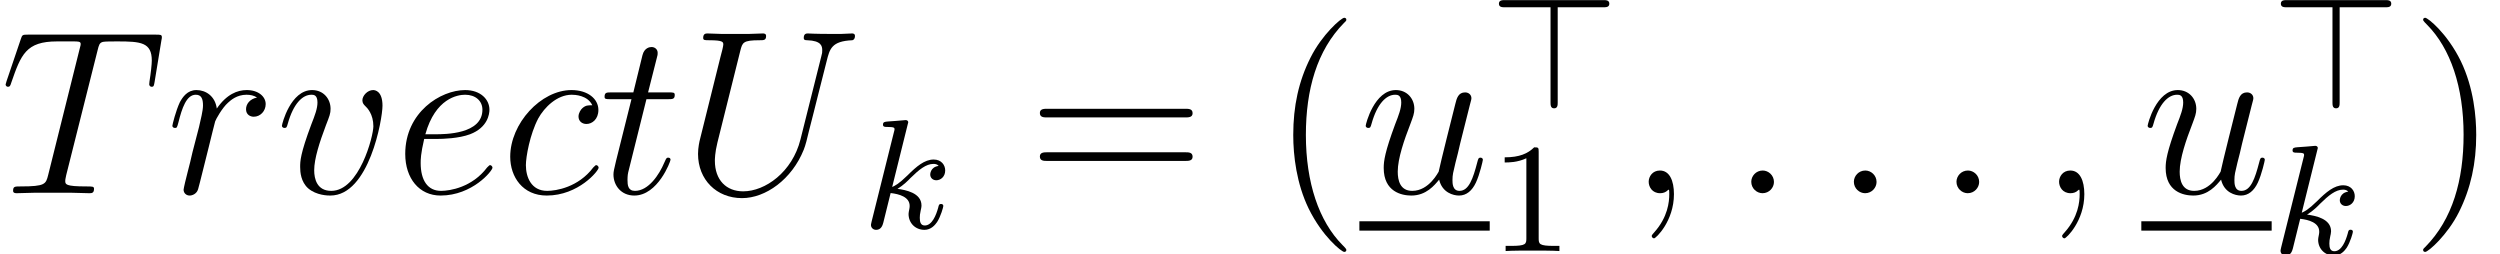 <?xml version='1.0' encoding='ISO-8859-1'?>
<!DOCTYPE svg PUBLIC "-//W3C//DTD SVG 1.1//EN" "http://www.w3.org/Graphics/SVG/1.1/DTD/svg11.dtd">
<!-- This file was generated by dvisvgm 1.2.2 (x86_64-pc-linux-gnu) -->
<!-- Fri Mar 10 15:11:00 2017 -->
<svg height='12.982pt' version='1.1' viewBox='0 -9.873 127.751 12.982' width='127.751pt' xmlns='http://www.w3.org/2000/svg' xmlns:xlink='http://www.w3.org/1999/xlink'>
<defs>
<path d='M2.208 -0.576C2.208 -0.924 1.92 -1.164 1.632 -1.164C1.284 -1.164 1.044 -0.876 1.044 -0.588C1.044 -0.24 1.332 0 1.62 0C1.968 0 2.208 -0.288 2.208 -0.576Z' id='g0-58'/>
<path d='M2.34 0.048C2.34 -0.648 2.112 -1.164 1.62 -1.164C1.236 -1.164 1.044 -0.852 1.044 -0.588S1.224 0 1.632 0C1.788 0 1.92 -0.048 2.028 -0.156C2.052 -0.18 2.064 -0.18 2.076 -0.18C2.1 -0.18 2.1 -0.012 2.1 0.048C2.1 0.444 2.028 1.224 1.332 2.004C1.2 2.148 1.2 2.172 1.2 2.196C1.2 2.256 1.26 2.316 1.32 2.316C1.416 2.316 2.34 1.428 2.34 0.048Z' id='g0-59'/>
<path d='M5.004 -7.32C5.076 -7.608 5.1 -7.716 5.28 -7.764C5.376 -7.788 5.772 -7.788 6.024 -7.788C7.224 -7.788 7.788 -7.74 7.788 -6.804C7.788 -6.624 7.74 -6.168 7.668 -5.724L7.656 -5.58C7.656 -5.532 7.704 -5.46 7.776 -5.46C7.896 -5.46 7.896 -5.52 7.932 -5.712L8.28 -7.836C8.304 -7.944 8.304 -7.968 8.304 -8.004C8.304 -8.136 8.232 -8.136 7.992 -8.136H1.428C1.152 -8.136 1.14 -8.124 1.068 -7.908L0.336 -5.748C0.324 -5.724 0.288 -5.592 0.288 -5.58C0.288 -5.52 0.336 -5.46 0.408 -5.46C0.504 -5.46 0.528 -5.508 0.576 -5.664C1.08 -7.116 1.332 -7.788 2.928 -7.788H3.732C4.02 -7.788 4.14 -7.788 4.14 -7.656C4.14 -7.62 4.14 -7.596 4.08 -7.38L2.472 -0.936C2.352 -0.468 2.328 -0.348 1.056 -0.348C0.756 -0.348 0.672 -0.348 0.672 -0.12C0.672 0 0.804 0 0.864 0C1.164 0 1.476 -0.024 1.776 -0.024H3.648C3.948 -0.024 4.272 0 4.572 0C4.704 0 4.824 0 4.824 -0.228C4.824 -0.348 4.74 -0.348 4.428 -0.348C3.348 -0.348 3.348 -0.456 3.348 -0.636C3.348 -0.648 3.348 -0.732 3.396 -0.924L5.004 -7.32Z' id='g0-84'/>
<path d='M6.072 -2.76C5.652 -1.08 4.26 -0.096 3.132 -0.096C2.268 -0.096 1.68 -0.672 1.68 -1.668C1.68 -1.716 1.68 -2.076 1.812 -2.604L2.988 -7.32C3.096 -7.728 3.12 -7.848 3.972 -7.848C4.188 -7.848 4.308 -7.848 4.308 -8.064C4.308 -8.196 4.2 -8.196 4.128 -8.196C3.912 -8.196 3.66 -8.172 3.432 -8.172H2.016C1.788 -8.172 1.536 -8.196 1.308 -8.196C1.224 -8.196 1.08 -8.196 1.08 -7.968C1.08 -7.848 1.164 -7.848 1.392 -7.848C2.112 -7.848 2.112 -7.752 2.112 -7.62C2.112 -7.548 2.028 -7.2 1.968 -6.996L0.924 -2.796C0.888 -2.664 0.816 -2.34 0.816 -2.016C0.816 -0.696 1.764 0.252 3.072 0.252C4.284 0.252 5.628 -0.708 6.24 -2.232C6.324 -2.436 6.432 -2.856 6.504 -3.18C6.624 -3.612 6.876 -4.668 6.96 -4.98L7.416 -6.78C7.572 -7.404 7.668 -7.8 8.724 -7.848C8.82 -7.86 8.868 -7.956 8.868 -8.064C8.868 -8.196 8.76 -8.196 8.712 -8.196C8.544 -8.196 8.328 -8.172 8.16 -8.172H7.596C6.852 -8.172 6.468 -8.196 6.456 -8.196C6.384 -8.196 6.24 -8.196 6.24 -7.968C6.24 -7.848 6.336 -7.848 6.42 -7.848C7.14 -7.824 7.188 -7.548 7.188 -7.332C7.188 -7.224 7.188 -7.188 7.14 -7.02L6.072 -2.76Z' id='g0-85'/>
<path d='M4.692 -4.512C4.464 -4.512 4.356 -4.512 4.188 -4.368C4.116 -4.308 3.984 -4.128 3.984 -3.936C3.984 -3.696 4.164 -3.552 4.392 -3.552C4.68 -3.552 5.004 -3.792 5.004 -4.272C5.004 -4.848 4.452 -5.292 3.624 -5.292C2.052 -5.292 0.48 -3.576 0.48 -1.872C0.48 -0.828 1.128 0.12 2.352 0.12C3.984 0.12 5.016 -1.152 5.016 -1.308C5.016 -1.38 4.944 -1.44 4.896 -1.44C4.86 -1.44 4.848 -1.428 4.74 -1.32C3.972 -0.3 2.832 -0.12 2.376 -0.12C1.548 -0.12 1.284 -0.84 1.284 -1.44C1.284 -1.86 1.488 -3.024 1.92 -3.84C2.232 -4.404 2.88 -5.052 3.636 -5.052C3.792 -5.052 4.452 -5.028 4.692 -4.512Z' id='g0-99'/>
<path d='M2.148 -2.784C2.472 -2.784 3.288 -2.808 3.864 -3.024C4.776 -3.372 4.86 -4.068 4.86 -4.284C4.86 -4.812 4.404 -5.292 3.612 -5.292C2.352 -5.292 0.54 -4.152 0.54 -2.016C0.54 -0.756 1.26 0.12 2.352 0.12C3.984 0.12 5.016 -1.152 5.016 -1.308C5.016 -1.38 4.944 -1.44 4.896 -1.44C4.86 -1.44 4.848 -1.428 4.74 -1.32C3.972 -0.3 2.832 -0.12 2.376 -0.12C1.692 -0.12 1.332 -0.66 1.332 -1.548C1.332 -1.716 1.332 -2.016 1.512 -2.784H2.148ZM1.572 -3.024C2.088 -4.872 3.228 -5.052 3.612 -5.052C4.14 -5.052 4.5 -4.74 4.5 -4.284C4.5 -3.024 2.58 -3.024 2.076 -3.024H1.572Z' id='g0-101'/>
<path d='M4.668 -4.908C4.296 -4.836 4.104 -4.572 4.104 -4.308C4.104 -4.02 4.332 -3.924 4.5 -3.924C4.836 -3.924 5.112 -4.212 5.112 -4.572C5.112 -4.956 4.74 -5.292 4.14 -5.292C3.66 -5.292 3.108 -5.076 2.604 -4.344C2.52 -4.98 2.04 -5.292 1.56 -5.292C1.092 -5.292 0.852 -4.932 0.708 -4.668C0.504 -4.236 0.324 -3.516 0.324 -3.456C0.324 -3.408 0.372 -3.348 0.456 -3.348C0.552 -3.348 0.564 -3.36 0.636 -3.636C0.816 -4.356 1.044 -5.052 1.524 -5.052C1.812 -5.052 1.896 -4.848 1.896 -4.5C1.896 -4.236 1.776 -3.768 1.692 -3.396L1.356 -2.1C1.308 -1.872 1.176 -1.332 1.116 -1.116C1.032 -0.804 0.9 -0.24 0.9 -0.18C0.9 -0.012 1.032 0.12 1.212 0.12C1.344 0.12 1.572 0.036 1.644 -0.204C1.68 -0.3 2.124 -2.112 2.196 -2.388C2.256 -2.652 2.328 -2.904 2.388 -3.168C2.436 -3.336 2.484 -3.528 2.52 -3.684C2.556 -3.792 2.88 -4.38 3.18 -4.644C3.324 -4.776 3.636 -5.052 4.128 -5.052C4.32 -5.052 4.512 -5.016 4.668 -4.908Z' id='g0-114'/>
<path d='M2.412 -4.824H3.516C3.744 -4.824 3.864 -4.824 3.864 -5.04C3.864 -5.172 3.792 -5.172 3.552 -5.172H2.496L2.94 -6.924C2.988 -7.092 2.988 -7.116 2.988 -7.2C2.988 -7.392 2.832 -7.5 2.676 -7.5C2.58 -7.5 2.304 -7.464 2.208 -7.08L1.74 -5.172H0.612C0.372 -5.172 0.264 -5.172 0.264 -4.944C0.264 -4.824 0.348 -4.824 0.576 -4.824H1.644L0.852 -1.656C0.756 -1.236 0.72 -1.116 0.72 -0.96C0.72 -0.396 1.116 0.12 1.788 0.12C3 0.12 3.648 -1.632 3.648 -1.716C3.648 -1.788 3.6 -1.824 3.528 -1.824C3.504 -1.824 3.456 -1.824 3.432 -1.776C3.42 -1.764 3.408 -1.752 3.324 -1.56C3.072 -0.96 2.52 -0.12 1.824 -0.12C1.464 -0.12 1.44 -0.42 1.44 -0.684C1.44 -0.696 1.44 -0.924 1.476 -1.068L2.412 -4.824Z' id='g0-116'/>
<path d='M4.092 -0.696C4.248 -0.024 4.824 0.12 5.112 0.12C5.496 0.12 5.784 -0.132 5.976 -0.54C6.18 -0.972 6.336 -1.68 6.336 -1.716C6.336 -1.776 6.288 -1.824 6.216 -1.824C6.108 -1.824 6.096 -1.764 6.048 -1.584C5.832 -0.756 5.616 -0.12 5.136 -0.12C4.776 -0.12 4.776 -0.516 4.776 -0.672C4.776 -0.948 4.812 -1.068 4.932 -1.572C5.016 -1.896 5.1 -2.22 5.172 -2.556L5.664 -4.512C5.748 -4.812 5.748 -4.836 5.748 -4.872C5.748 -5.052 5.604 -5.172 5.424 -5.172C5.076 -5.172 4.992 -4.872 4.92 -4.572C4.8 -4.104 4.152 -1.524 4.068 -1.104C4.056 -1.104 3.588 -0.12 2.712 -0.12C2.088 -0.12 1.968 -0.66 1.968 -1.104C1.968 -1.788 2.304 -2.748 2.616 -3.552C2.76 -3.936 2.82 -4.092 2.82 -4.332C2.82 -4.848 2.448 -5.292 1.872 -5.292C0.768 -5.292 0.324 -3.552 0.324 -3.456C0.324 -3.408 0.372 -3.348 0.456 -3.348C0.564 -3.348 0.576 -3.396 0.624 -3.564C0.912 -4.596 1.38 -5.052 1.836 -5.052C1.956 -5.052 2.148 -5.04 2.148 -4.656C2.148 -4.344 2.016 -3.996 1.836 -3.54C1.308 -2.112 1.248 -1.656 1.248 -1.296C1.248 -0.072 2.172 0.12 2.664 0.12C3.432 0.12 3.852 -0.408 4.092 -0.696Z' id='g0-117'/>
<path d='M5.484 -4.488C5.484 -5.244 5.1 -5.292 5.004 -5.292C4.716 -5.292 4.452 -5.004 4.452 -4.764C4.452 -4.62 4.536 -4.536 4.584 -4.488C4.704 -4.38 5.016 -4.056 5.016 -3.432C5.016 -2.928 4.296 -0.12 2.856 -0.12C2.124 -0.12 1.98 -0.732 1.98 -1.176C1.98 -1.776 2.256 -2.616 2.58 -3.48C2.772 -3.972 2.82 -4.092 2.82 -4.332C2.82 -4.836 2.46 -5.292 1.872 -5.292C0.768 -5.292 0.324 -3.552 0.324 -3.456C0.324 -3.408 0.372 -3.348 0.456 -3.348C0.564 -3.348 0.576 -3.396 0.624 -3.564C0.912 -4.596 1.38 -5.052 1.836 -5.052C1.944 -5.052 2.148 -5.052 2.148 -4.656C2.148 -4.344 2.016 -3.996 1.836 -3.54C1.26 -2.004 1.26 -1.632 1.26 -1.344C1.26 -1.08 1.296 -0.588 1.668 -0.252C2.1 0.12 2.7 0.12 2.808 0.12C4.8 0.12 5.484 -3.804 5.484 -4.488Z' id='g0-118'/>
<path d='M2.336 -5.312C2.344 -5.328 2.368 -5.432 2.368 -5.44C2.368 -5.48 2.336 -5.552 2.24 -5.552C2.208 -5.552 1.96 -5.528 1.776 -5.512L1.328 -5.48C1.152 -5.464 1.072 -5.456 1.072 -5.312C1.072 -5.2 1.184 -5.2 1.28 -5.2C1.664 -5.2 1.664 -5.152 1.664 -5.08C1.664 -5.056 1.664 -5.04 1.624 -4.896L0.488 -0.344C0.456 -0.224 0.456 -0.176 0.456 -0.168C0.456 -0.032 0.568 0.08 0.72 0.08C0.992 0.08 1.056 -0.176 1.088 -0.288C1.168 -0.624 1.376 -1.472 1.464 -1.808C1.904 -1.76 2.44 -1.608 2.44 -1.152C2.44 -1.112 2.44 -1.072 2.424 -0.992C2.4 -0.888 2.384 -0.776 2.384 -0.736C2.384 -0.264 2.736 0.08 3.2 0.08C3.536 0.08 3.744 -0.168 3.848 -0.32C4.04 -0.616 4.168 -1.096 4.168 -1.144C4.168 -1.224 4.104 -1.248 4.048 -1.248C3.952 -1.248 3.936 -1.2 3.904 -1.056C3.8 -0.68 3.592 -0.144 3.216 -0.144C3.008 -0.144 2.96 -0.32 2.96 -0.536C2.96 -0.64 2.968 -0.736 3.008 -0.92C3.016 -0.952 3.048 -1.08 3.048 -1.168C3.048 -1.824 2.224 -1.968 1.816 -2.024C2.112 -2.2 2.384 -2.472 2.48 -2.576C2.92 -3.008 3.28 -3.304 3.664 -3.304C3.768 -3.304 3.864 -3.28 3.928 -3.2C3.496 -3.144 3.496 -2.768 3.496 -2.76C3.496 -2.584 3.632 -2.464 3.808 -2.464C4.024 -2.464 4.264 -2.64 4.264 -2.968C4.264 -3.24 4.072 -3.528 3.672 -3.528C3.208 -3.528 2.792 -3.176 2.336 -2.72C1.872 -2.264 1.672 -2.176 1.544 -2.12L2.336 -5.312Z' id='g1-107'/>
<path d='M3.9 2.916C3.9 2.88 3.9 2.856 3.696 2.652C2.496 1.44 1.824 -0.54 1.824 -2.988C1.824 -5.316 2.388 -7.32 3.78 -8.736C3.9 -8.844 3.9 -8.868 3.9 -8.904C3.9 -8.976 3.84 -9 3.792 -9C3.636 -9 2.652 -8.136 2.064 -6.96C1.452 -5.748 1.176 -4.464 1.176 -2.988C1.176 -1.92 1.344 -0.492 1.968 0.792C2.676 2.232 3.66 3.012 3.792 3.012C3.84 3.012 3.9 2.988 3.9 2.916Z' id='g2-40'/>
<path d='M3.384 -2.988C3.384 -3.9 3.264 -5.388 2.592 -6.78C1.884 -8.22 0.9 -9 0.768 -9C0.72 -9 0.66 -8.976 0.66 -8.904C0.66 -8.868 0.66 -8.844 0.864 -8.64C2.064 -7.428 2.736 -5.448 2.736 -3C2.736 -0.672 2.172 1.332 0.78 2.748C0.66 2.856 0.66 2.88 0.66 2.916C0.66 2.988 0.72 3.012 0.768 3.012C0.924 3.012 1.908 2.148 2.496 0.972C3.108 -0.252 3.384 -1.548 3.384 -2.988Z' id='g2-41'/>
<path d='M8.1 -3.888C8.268 -3.888 8.484 -3.888 8.484 -4.104C8.484 -4.332 8.28 -4.332 8.1 -4.332H1.032C0.864 -4.332 0.648 -4.332 0.648 -4.116C0.648 -3.888 0.852 -3.888 1.032 -3.888H8.1ZM8.1 -1.656C8.268 -1.656 8.484 -1.656 8.484 -1.872C8.484 -2.1 8.28 -2.1 8.1 -2.1H1.032C0.864 -2.1 0.648 -2.1 0.648 -1.884C0.648 -1.656 0.852 -1.656 1.032 -1.656H8.1Z' id='g2-61'/>
<path d='M3.488 -5.184H5.832C5.96 -5.184 6.136 -5.184 6.136 -5.368S5.96 -5.552 5.832 -5.552H0.784C0.648 -5.552 0.472 -5.552 0.472 -5.368S0.648 -5.184 0.784 -5.184H3.12V-0.312C3.12 -0.176 3.12 0 3.304 0S3.488 -0.176 3.488 -0.304V-5.184Z' id='g3-62'/>
<path d='M2.512 -5.096C2.512 -5.312 2.496 -5.32 2.28 -5.32C1.952 -5 1.528 -4.808 0.768 -4.808V-4.544C0.984 -4.544 1.416 -4.544 1.88 -4.76V-0.656C1.88 -0.36 1.856 -0.264 1.096 -0.264H0.816V0C1.144 -0.024 1.832 -0.024 2.192 -0.024S3.248 -0.024 3.576 0V-0.264H3.296C2.536 -0.264 2.512 -0.36 2.512 -0.656V-5.096Z' id='g4-49'/>
</defs>
<g id='page1' transform='matrix(0.996 0 0 0.996 0 0)'>
<use x='0' xlink:href='#g0-84' y='0'/>
<use x='8.519' xlink:href='#g0-114' y='0'/>
<use x='14.14' xlink:href='#g0-118' y='0'/>
<use x='20.251' xlink:href='#g0-101' y='0'/>
<use x='25.697' xlink:href='#g0-99' y='0'/>
<use x='30.754' xlink:href='#g0-116' y='0'/>
<use x='34.997' xlink:href='#g0-85' y='0'/>
<use x='44.23' xlink:href='#g1-107' y='1.8'/>
<use x='52.703' xlink:href='#g2-61' y='0'/>
<use x='65.175' xlink:href='#g2-40' y='0'/>
<use x='69.744' xlink:href='#g0-117' y='0'/>
<rect height='0.48' width='6.687' x='69.744' y='1.44'/>
<use x='76.431' xlink:href='#g3-62' y='-4.355'/>
<use x='76.431' xlink:href='#g4-49' y='2.967'/>
<use x='83.543' xlink:href='#g0-59' y='0'/>
<use x='88.806' xlink:href='#g0-58' y='0'/>
<use x='94.07' xlink:href='#g0-58' y='0'/>
<use x='99.334' xlink:href='#g0-58' y='0'/>
<use x='104.598' xlink:href='#g0-59' y='0'/>
<use x='109.862' xlink:href='#g0-117' y='0'/>
<rect height='0.48' width='6.687' x='109.862' y='1.44'/>
<use x='116.549' xlink:href='#g3-62' y='-4.355'/>
<use x='116.549' xlink:href='#g1-107' y='3.121'/>
<use x='123.66' xlink:href='#g2-41' y='0'/>
</g>
</svg>

